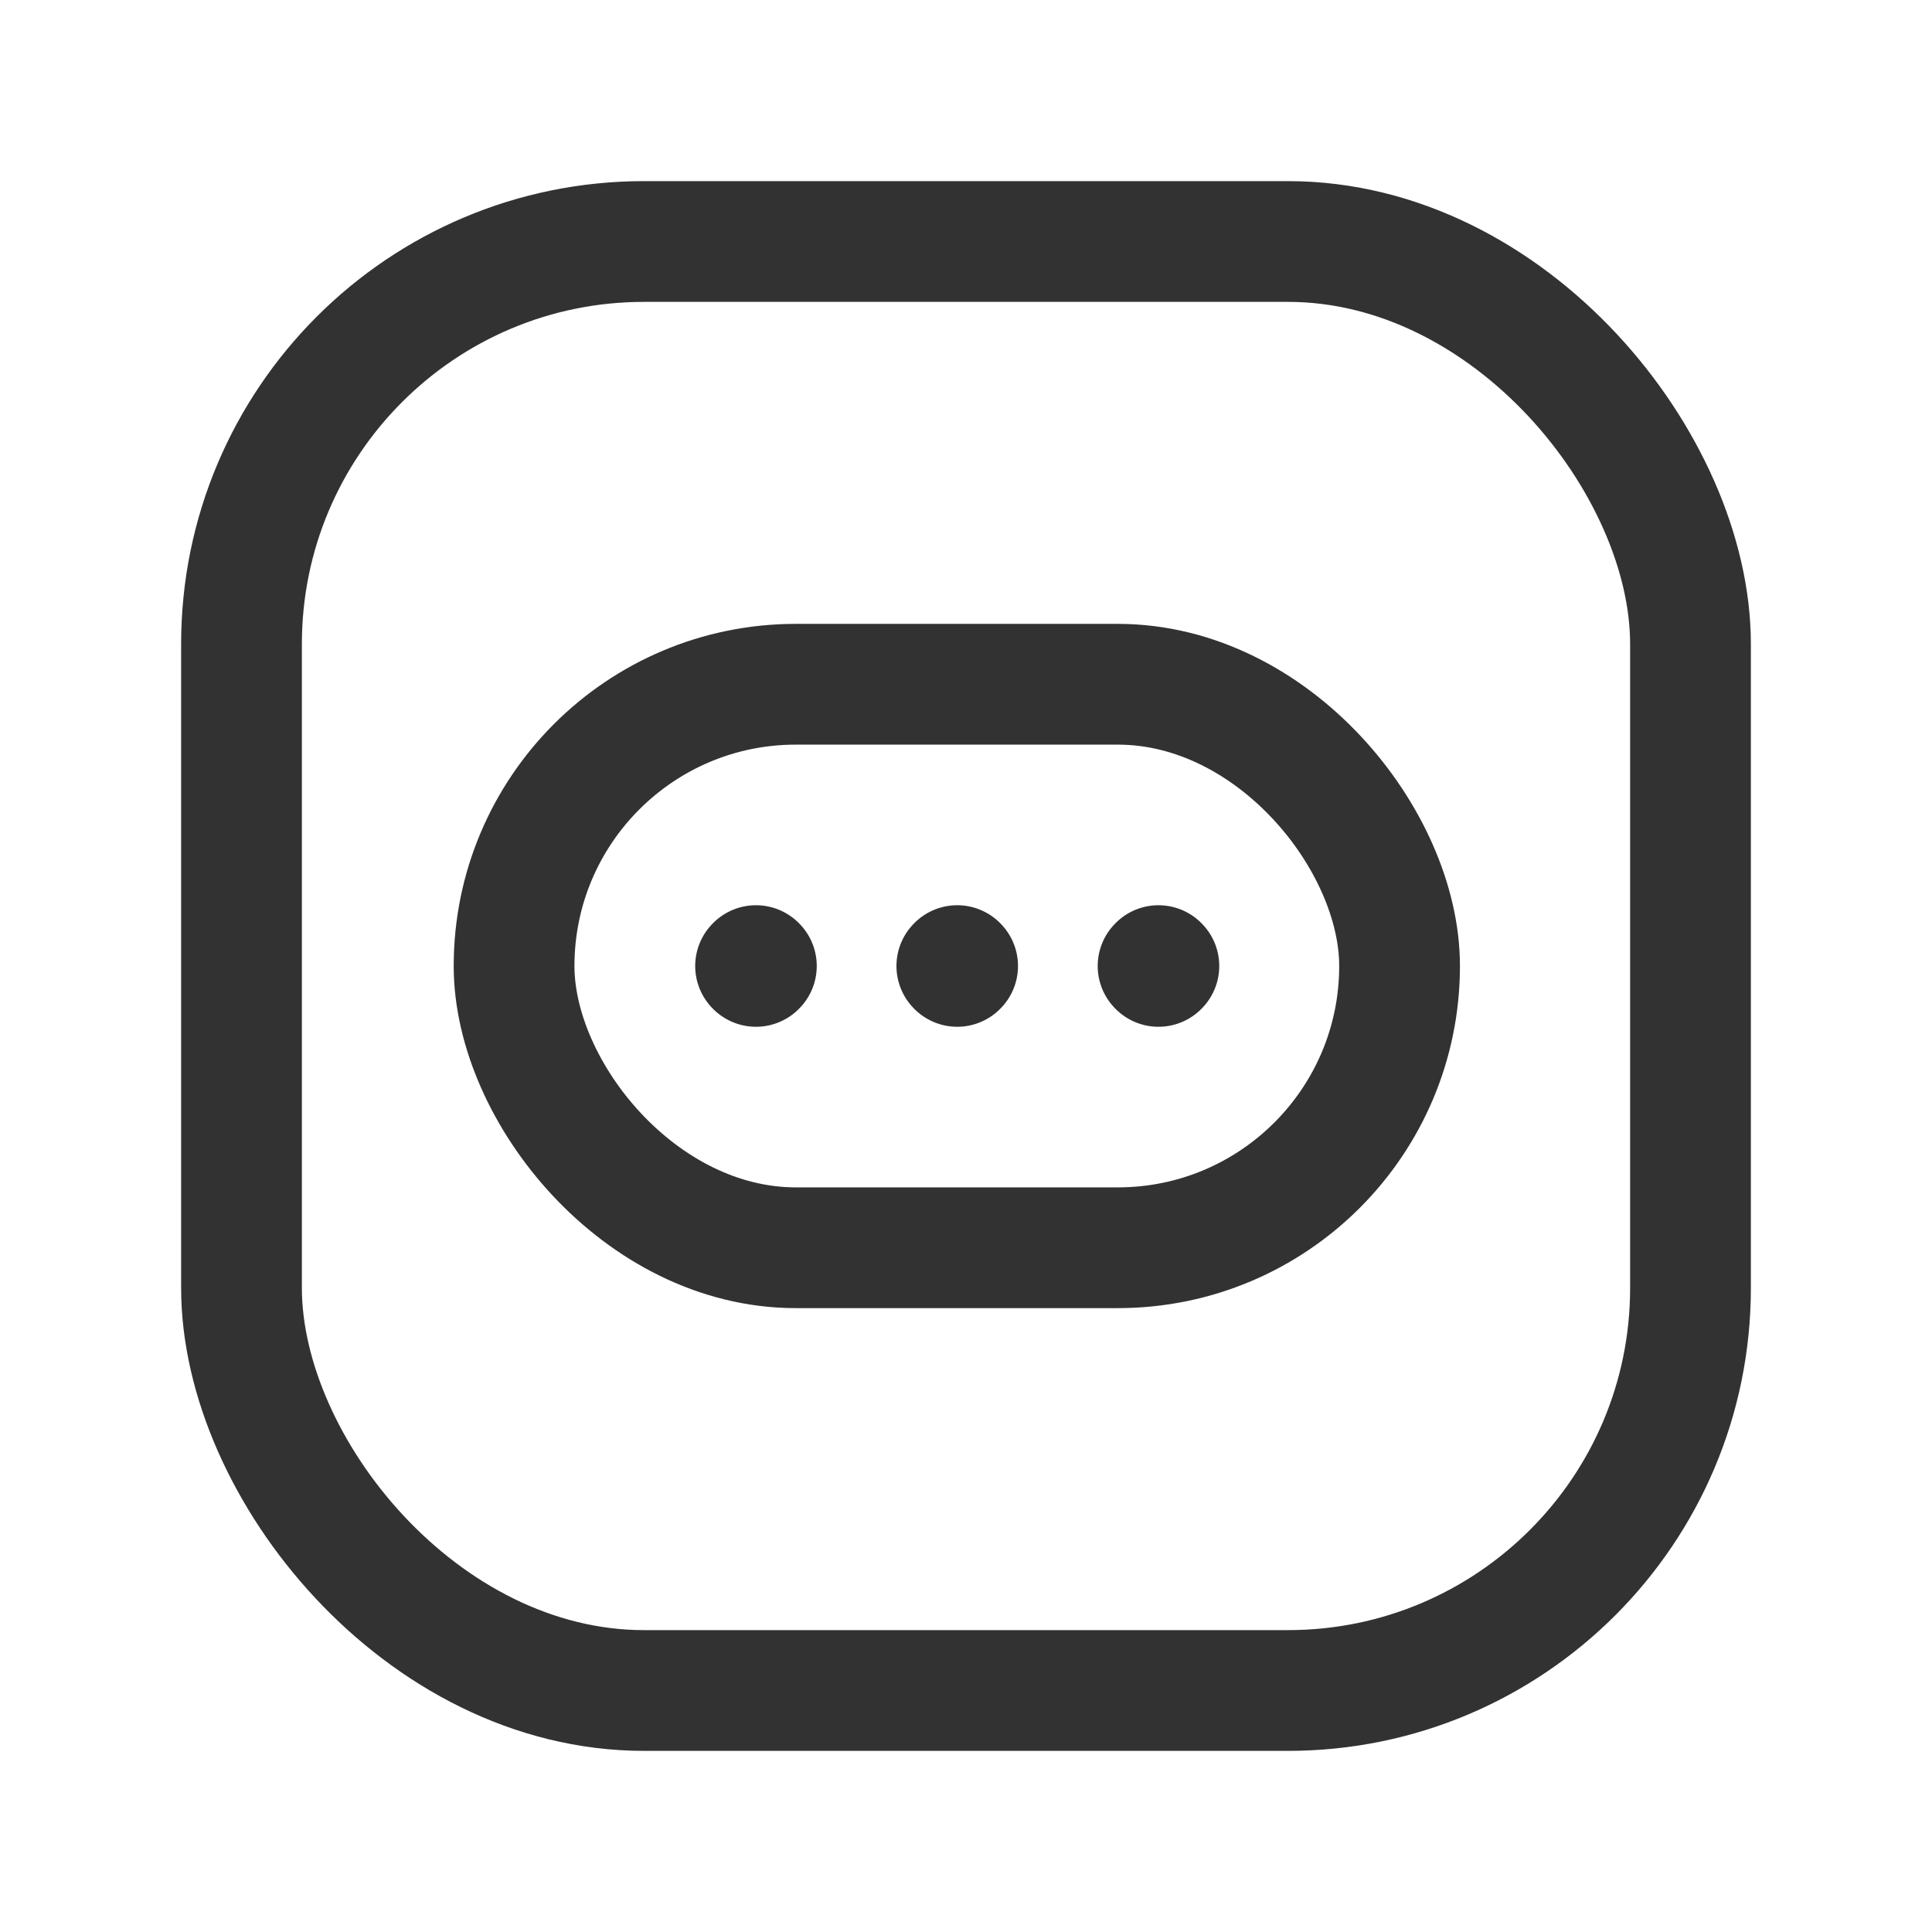<svg id="Layer_3" data-name="Layer 3" xmlns="http://www.w3.org/2000/svg" viewBox="0 0 24 24"><path d="M24,24H0V0H24Z" fill="none"/><rect x="6.386" y="8.5" width="11" height="7" rx="3.5" stroke-width="1.5" stroke="#323232" stroke-linecap="round" stroke-linejoin="round" fill="none"/><path d="M9.386,12l.005.005.005-.005-.005-.005-.005.005" fill="none" stroke="#323232" stroke-linecap="round" stroke-linejoin="round" stroke-width="1.5"/><path d="M11.886,12l.005.005.005-.005-.005-.005-.005.005" fill="none" stroke="#323232" stroke-linecap="round" stroke-linejoin="round" stroke-width="1.5"/><path d="M14.386,12l.005.005.005-.005-.005-.005-.005.005" fill="none" stroke="#323232" stroke-linecap="round" stroke-linejoin="round" stroke-width="1.5"/><rect x="3" y="3" width="18" height="18" rx="5" stroke-width="1.5" stroke="#323232" stroke-linecap="round" stroke-linejoin="round" fill="none"/></svg>